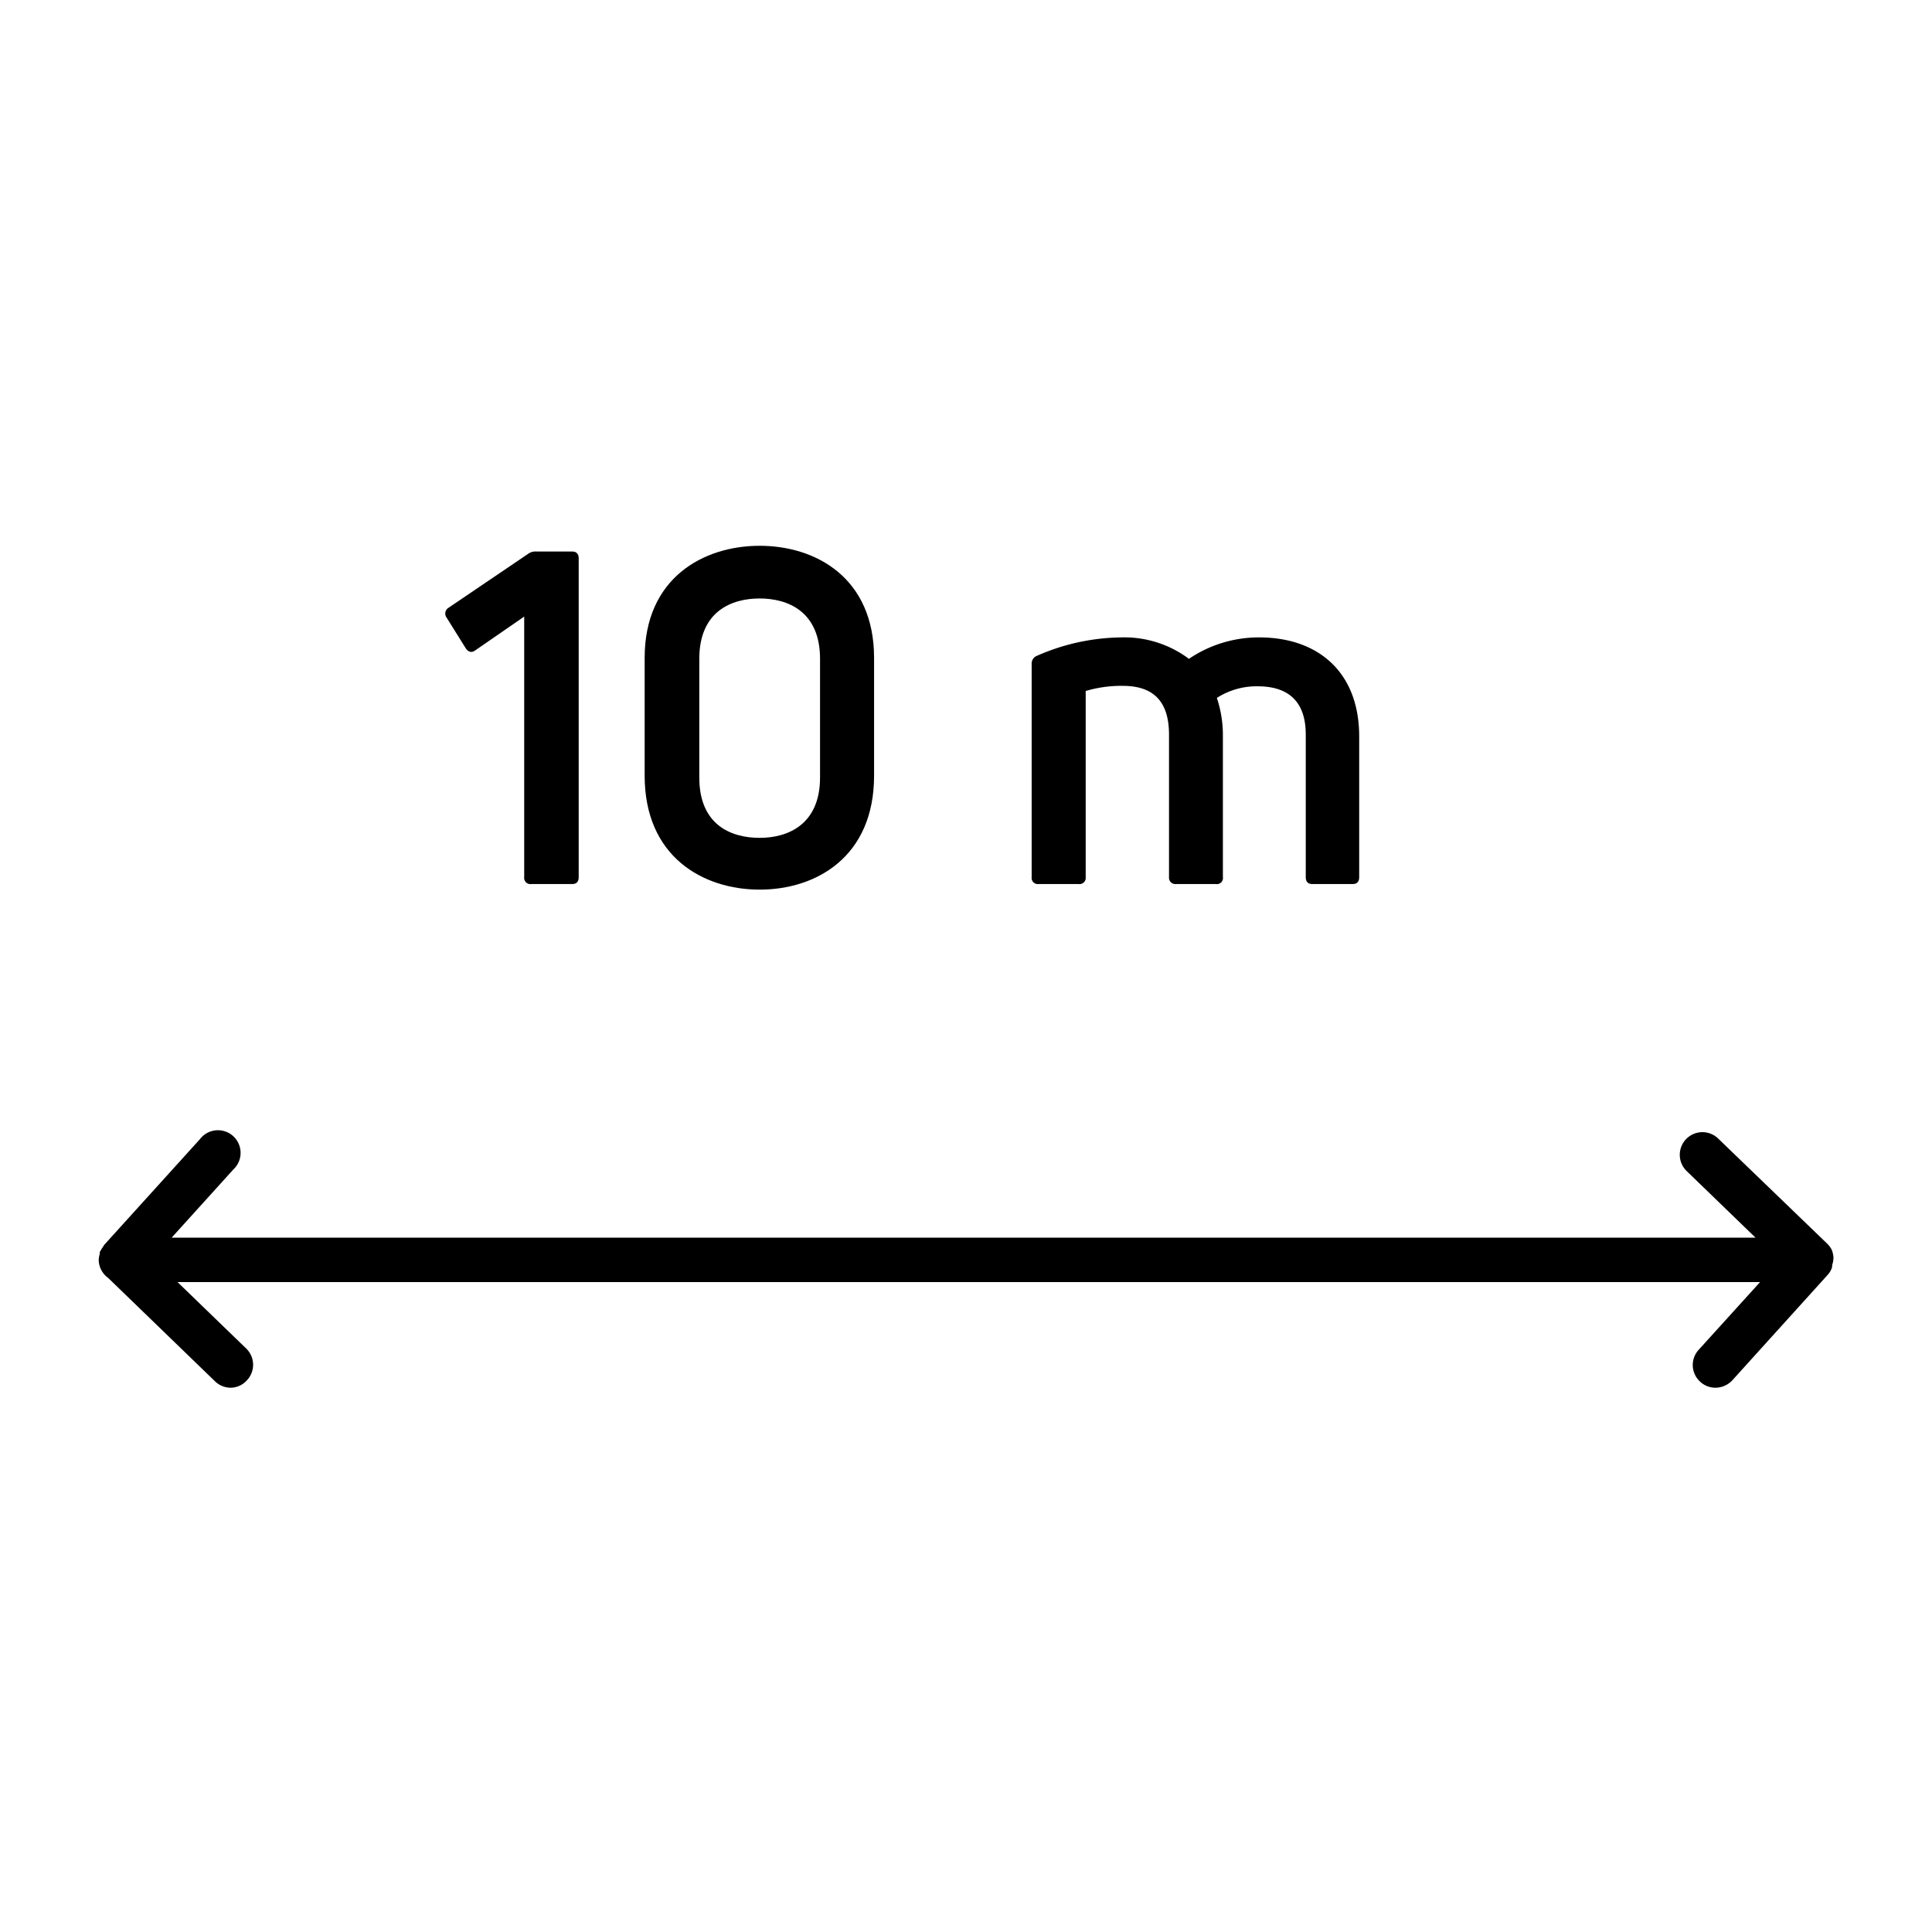<svg id="Layer_1" data-name="Layer 1" xmlns="http://www.w3.org/2000/svg" viewBox="0 0 128 128"><path d="M30.85,42.94c.19.28.4.31.62.16l3.26-2.25V58.11a.41.41,0,0,0,.47.46h2.71c.28,0,.43-.15.43-.46V37c0-.3-.15-.46-.43-.46H35.54a.83.83,0,0,0-.56.16l-5.27,3.57a.45.45,0,0,0-.12.65Z"/><path d="M50.33,58.94c3.73,0,7.58-2.16,7.58-7.55v-7.8c0-5.3-3.85-7.43-7.58-7.43s-7.62,2.13-7.62,7.43v7.8C42.71,56.78,46.6,58.94,50.33,58.94Zm-4-15.29c0-3.17,2.16-4,4-4s4,.84,4,4v7.86c0,3.11-2.12,4-4,4s-4-.84-4-4Z"/><path d="M68.81,58.57h2.66a.41.41,0,0,0,.46-.46V45.78a8.25,8.25,0,0,1,2.46-.34c2,0,3.06,1,3.06,3.23v9.44a.42.42,0,0,0,.46.46h2.65a.4.4,0,0,0,.46-.46V48.74a7.75,7.75,0,0,0-.4-2.5,4.85,4.85,0,0,1,2.71-.77c2.22,0,3.18,1.2,3.18,3.2v9.44c0,.31.15.46.43.46h2.68c.28,0,.43-.15.43-.46V48.8c0-4.32-2.77-6.57-6.62-6.57a8.24,8.24,0,0,0-4.66,1.42,7.13,7.13,0,0,0-4.47-1.42,14.18,14.18,0,0,0-5.58,1.21.55.55,0,0,0-.37.55V58.11A.41.41,0,0,0,68.81,58.57Z"/><path d="M121.39,83.86a.64.64,0,0,0,0-.07,1.33,1.33,0,0,0,.08-.45v0h0v-.06a1.7,1.7,0,0,0-.11-.47h0s0,0,0,0,0,0,0,0a1.49,1.49,0,0,0-.3-.41h0l-7.26-7a1.5,1.5,0,0,0-2.09,2.15l4.6,4.45H11.37l4.09-4.52a1.5,1.5,0,1,0-2.22-2l-6.34,7-.08.13a2.52,2.52,0,0,0-.15.24.45.45,0,0,0-.06.12l0,.11a1.55,1.55,0,0,0-.07.43h0s0,0,0,0v0a1.5,1.5,0,0,0,.62,1.15l7.09,6.86a1.5,1.5,0,0,0,1,.42,1.46,1.46,0,0,0,1.08-.46,1.5,1.5,0,0,0,0-2.12l-4.57-4.42H116.61l-4.07,4.49a1.49,1.49,0,0,0,.11,2.12,1.47,1.47,0,0,0,1,.39,1.54,1.54,0,0,0,1.12-.49l6.33-7,0,0a1.45,1.45,0,0,0,.26-.43S121.39,83.87,121.39,83.86Z"/></svg>